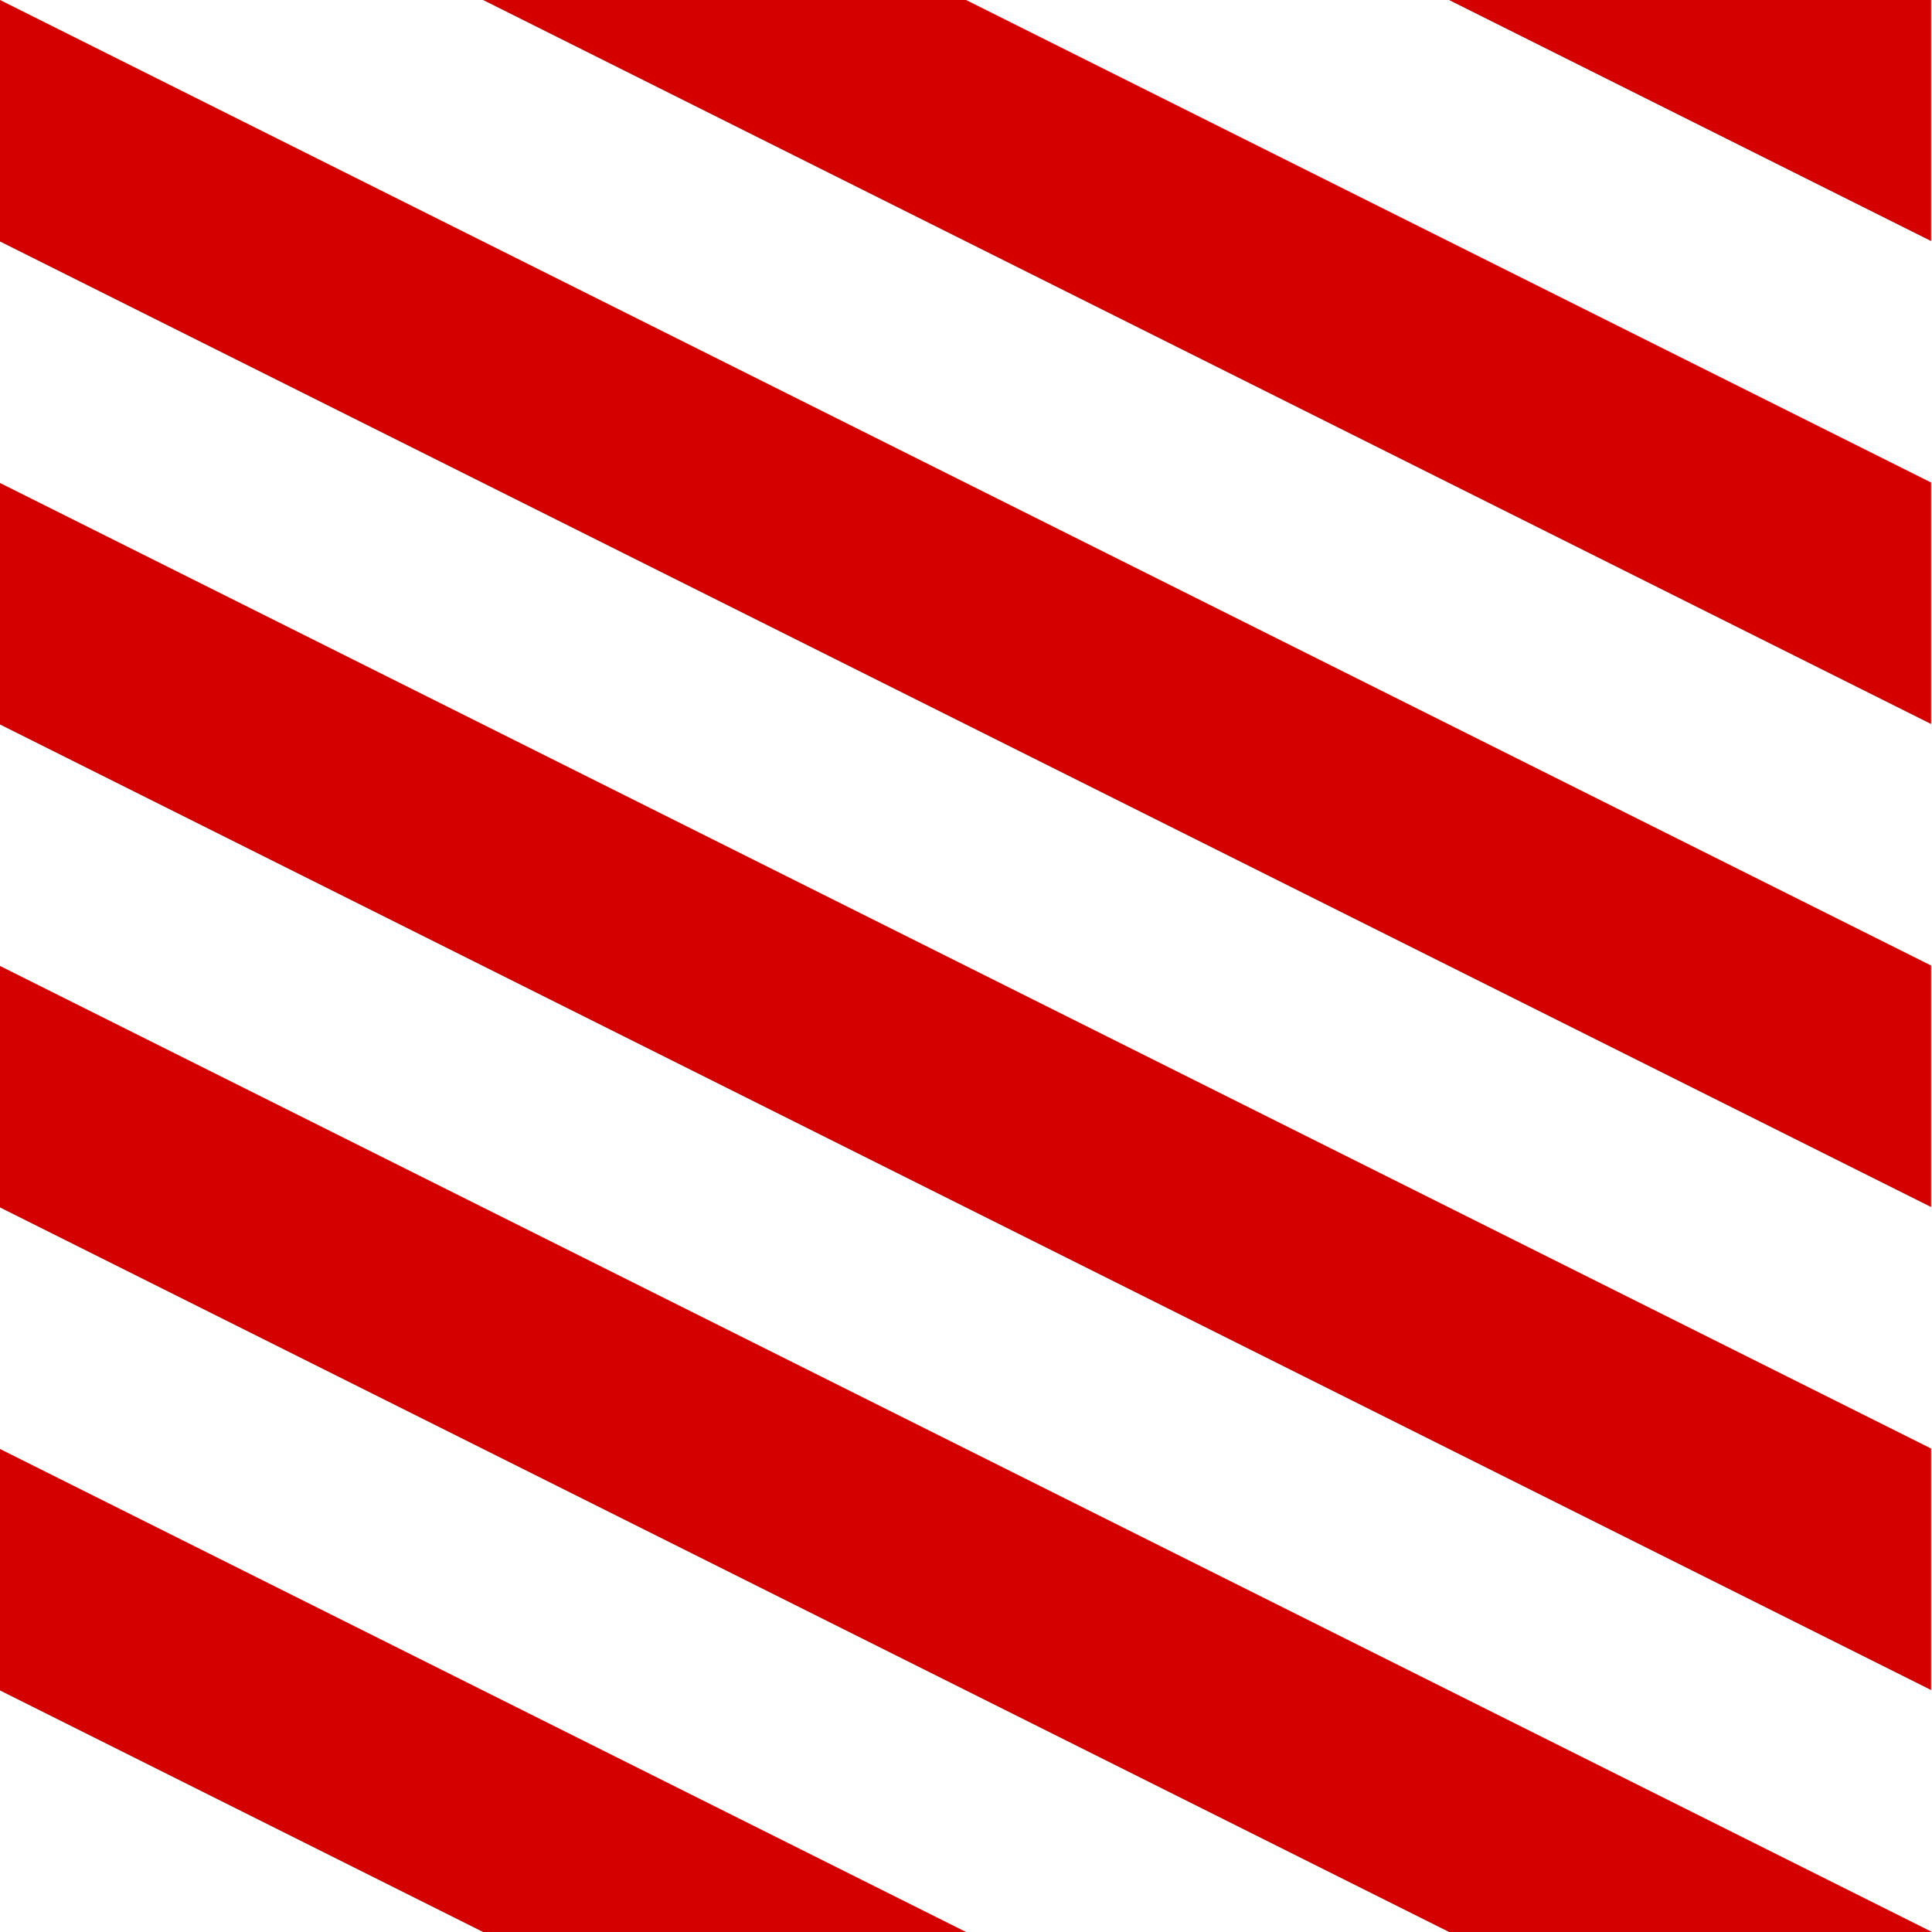 <?xml version="1.0" encoding="UTF-8" standalone="no"?>
<!-- Created with Inkscape (http://www.inkscape.org/) -->

<svg
   width="128"
   height="128"
   viewBox="0 0 33.867 33.867"
   version="1.1"
   id="svg5"
   inkscape:version="1.2.1 (9c6d41e410, 2022-07-14, custom)"
   sodipodi:docname="candy-cane.svg"
   inkscape:export-filename="candy-cane.png"
   inkscape:export-xdpi="96"
   inkscape:export-ydpi="96"
   xmlns:inkscape="http://www.inkscape.org/namespaces/inkscape"
   xmlns:sodipodi="http://sodipodi.sourceforge.net/DTD/sodipodi-0.dtd"
   xmlns="http://www.w3.org/2000/svg"
   xmlns:svg="http://www.w3.org/2000/svg">
  <sodipodi:namedview
     id="namedview7"
     pagecolor="#ffffff"
     bordercolor="#666666"
     borderopacity="1.0"
     inkscape:showpageshadow="2"
     inkscape:pageopacity="0.0"
     inkscape:pagecheckerboard="0"
     inkscape:deskcolor="#d1d1d1"
     inkscape:document-units="mm"
     showgrid="false"
     inkscape:zoom="1.4734708"
     inkscape:cx="-72.617659"
     inkscape:cy="73.296329"
     inkscape:window-width="1920"
     inkscape:window-height="1007"
     inkscape:window-x="0"
     inkscape:window-y="0"
     inkscape:window-maximized="1"
     inkscape:current-layer="layer1" />
  <defs
     id="defs2" />
  <g
     inkscape:label="Layer 1"
     inkscape:groupmode="layer"
     id="layer1">
    <rect
       style="fill:#ffffff;stroke-width:0.037"
       id="rect548"
       width="34.396"
       height="34.396"
       x="-0.265"
       y="-0.265" />
    <rect
       style="fill:#d40000;stroke-width:0.02"
       id="rect234"
       width="37.864"
       height="4.233"
       x="3.9720547e-15"
       y="-25.4"
       transform="matrix(0.894,0.447,0,1,0,0)" />
    <rect
       style="fill:#d40000;stroke-width:0.02"
       id="rect234-3"
       width="37.864"
       height="4.233"
       x="0"
       y="-16.933"
       transform="matrix(0.894,0.447,0,1,0,0)" />
    <rect
       style="fill:#d40000;stroke-width:0.02"
       id="rect234-6"
       width="37.864"
       height="4.233"
       x="0"
       y="-8.467"
       transform="matrix(0.894,0.447,0,1,0,0)" />
    <rect
       style="fill:#d40000;stroke-width:0.02"
       id="rect234-3-7"
       width="37.864"
       height="4.233"
       x="0"
       y="0"
       transform="matrix(0.894,0.447,0,1,0,0)" />
    <rect
       style="fill:#d40000;stroke-width:0.02"
       id="rect234-5"
       width="37.864"
       height="4.233"
       x="0"
       y="8.467"
       transform="matrix(0.894,0.447,0,1,0,0)" />
    <rect
       style="fill:#d40000;stroke-width:0.02"
       id="rect234-3-3"
       width="37.864"
       height="4.233"
       x="0"
       y="16.933"
       transform="matrix(0.894,0.447,0,1,0,0)" />
    <rect
       style="fill:#d40000;stroke-width:0.02"
       id="rect234-6-5"
       width="37.864"
       height="4.233"
       x="0"
       y="25.4"
       transform="matrix(0.894,0.447,0,1,0,0)" />
    <rect
       style="fill:#d40000;stroke-width:0.02"
       id="rect234-3-7-6"
       width="37.864"
       height="4.233"
       x="0"
       y="33.867"
       transform="matrix(0.894,0.447,0,1,0,0)" />
  </g>
</svg>
